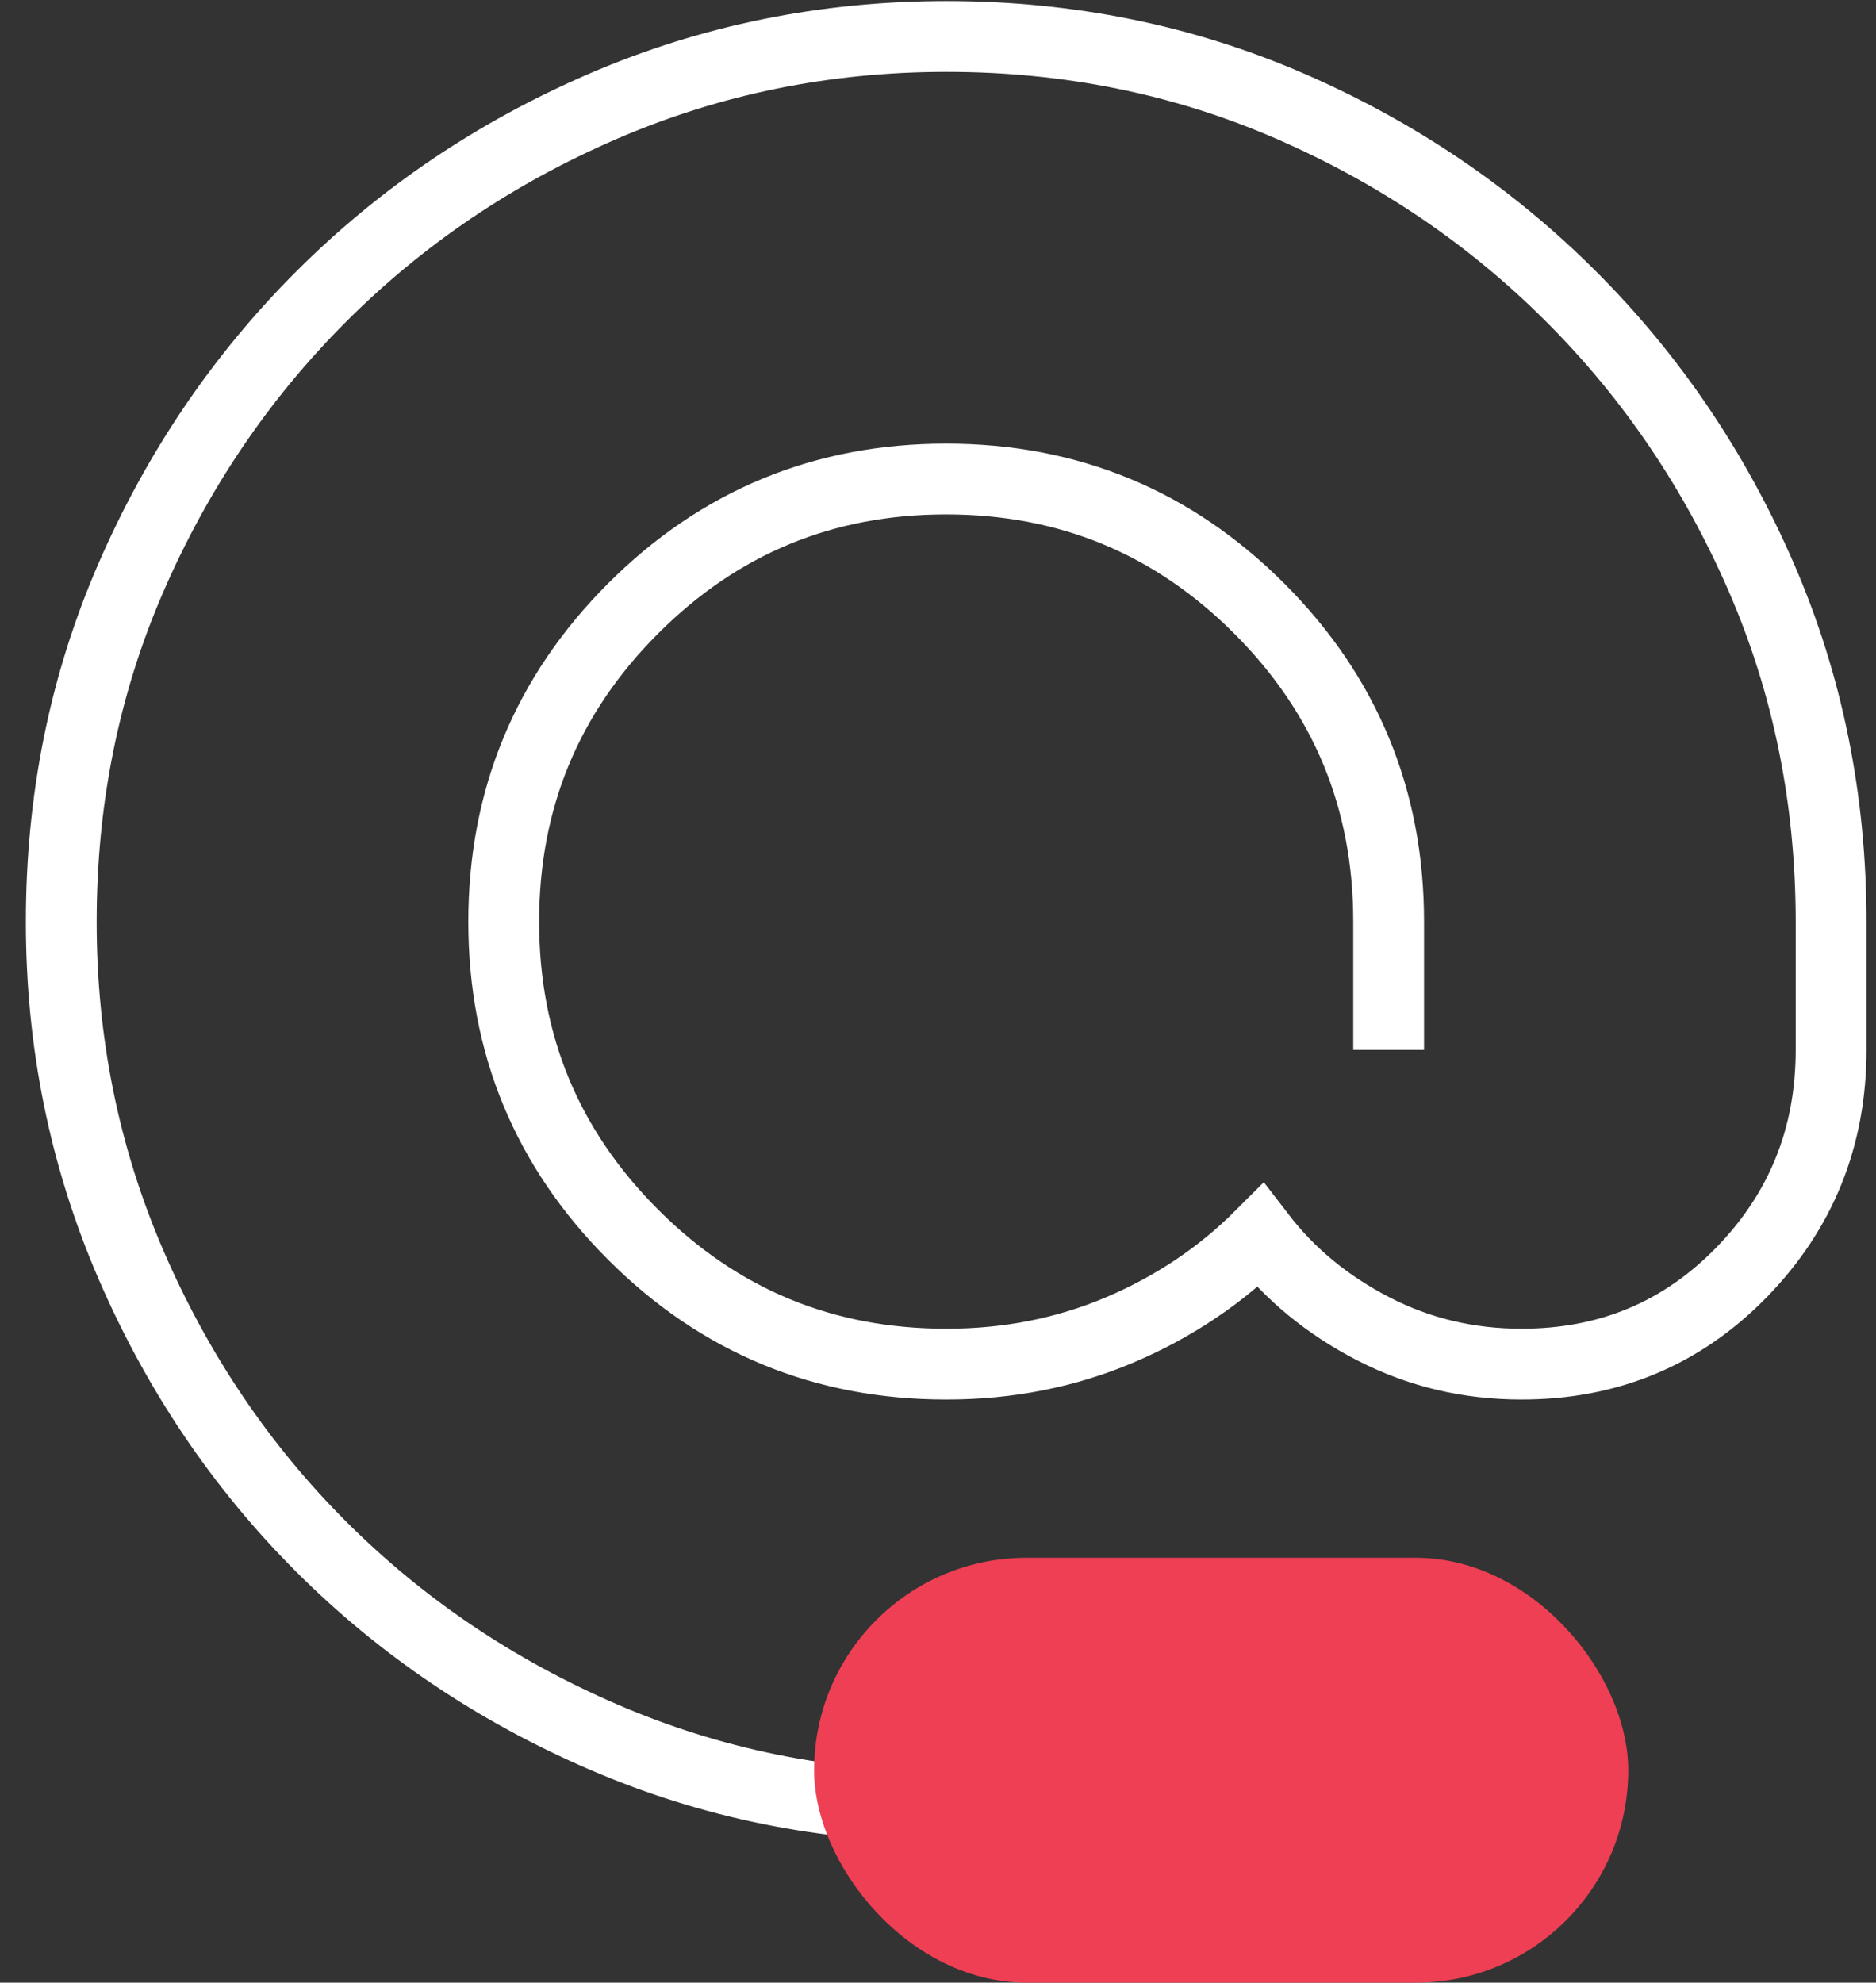 <svg width="53" height="56" viewBox="0 0 53 56" fill="none" xmlns="http://www.w3.org/2000/svg">
<rect x="0" y="0" width="53" height="56" fill="#333333" stroke="none"/>
<path d="M39.231 29.655V26.03C39.232 22.574 38.014 19.626 35.576 17.188C33.137 14.749 30.189 13.53 26.731 13.53C23.274 13.529 20.326 14.747 17.888 17.185C15.45 19.624 14.231 22.572 14.231 26.03C14.229 29.487 15.447 32.434 17.886 34.873C20.324 37.311 23.272 38.53 26.731 38.53C28.479 38.532 30.114 38.209 31.636 37.563C33.157 36.916 34.481 36.03 35.606 34.905C36.439 35.989 37.502 36.864 38.793 37.53C40.085 38.197 41.481 38.53 42.981 38.53C45.441 38.532 47.514 37.668 49.201 35.938C50.887 34.208 51.731 32.114 51.731 29.655V26.03C51.729 22.574 51.072 19.334 49.761 16.313C48.449 13.291 46.657 10.645 44.386 8.375C42.117 6.105 39.472 4.314 36.451 3C33.429 1.687 30.189 1.03 26.731 1.03C23.311 1.032 20.081 1.689 17.041 3C14.001 4.312 11.346 6.104 9.076 8.375C6.806 10.644 5.014 13.289 3.701 16.31C2.387 19.332 1.731 22.572 1.731 26.03C1.729 29.447 2.385 32.676 3.698 35.718C5.012 38.759 6.803 41.415 9.073 43.685C11.345 45.955 14.002 47.747 17.043 49.06C20.085 50.374 23.314 51.03 26.731 51.03H36.731" stroke="white" stroke-width="2"/>
<rect x="23" y="44" width="23" height="12" rx="6" fill="#EF3F54"/>
</svg>
